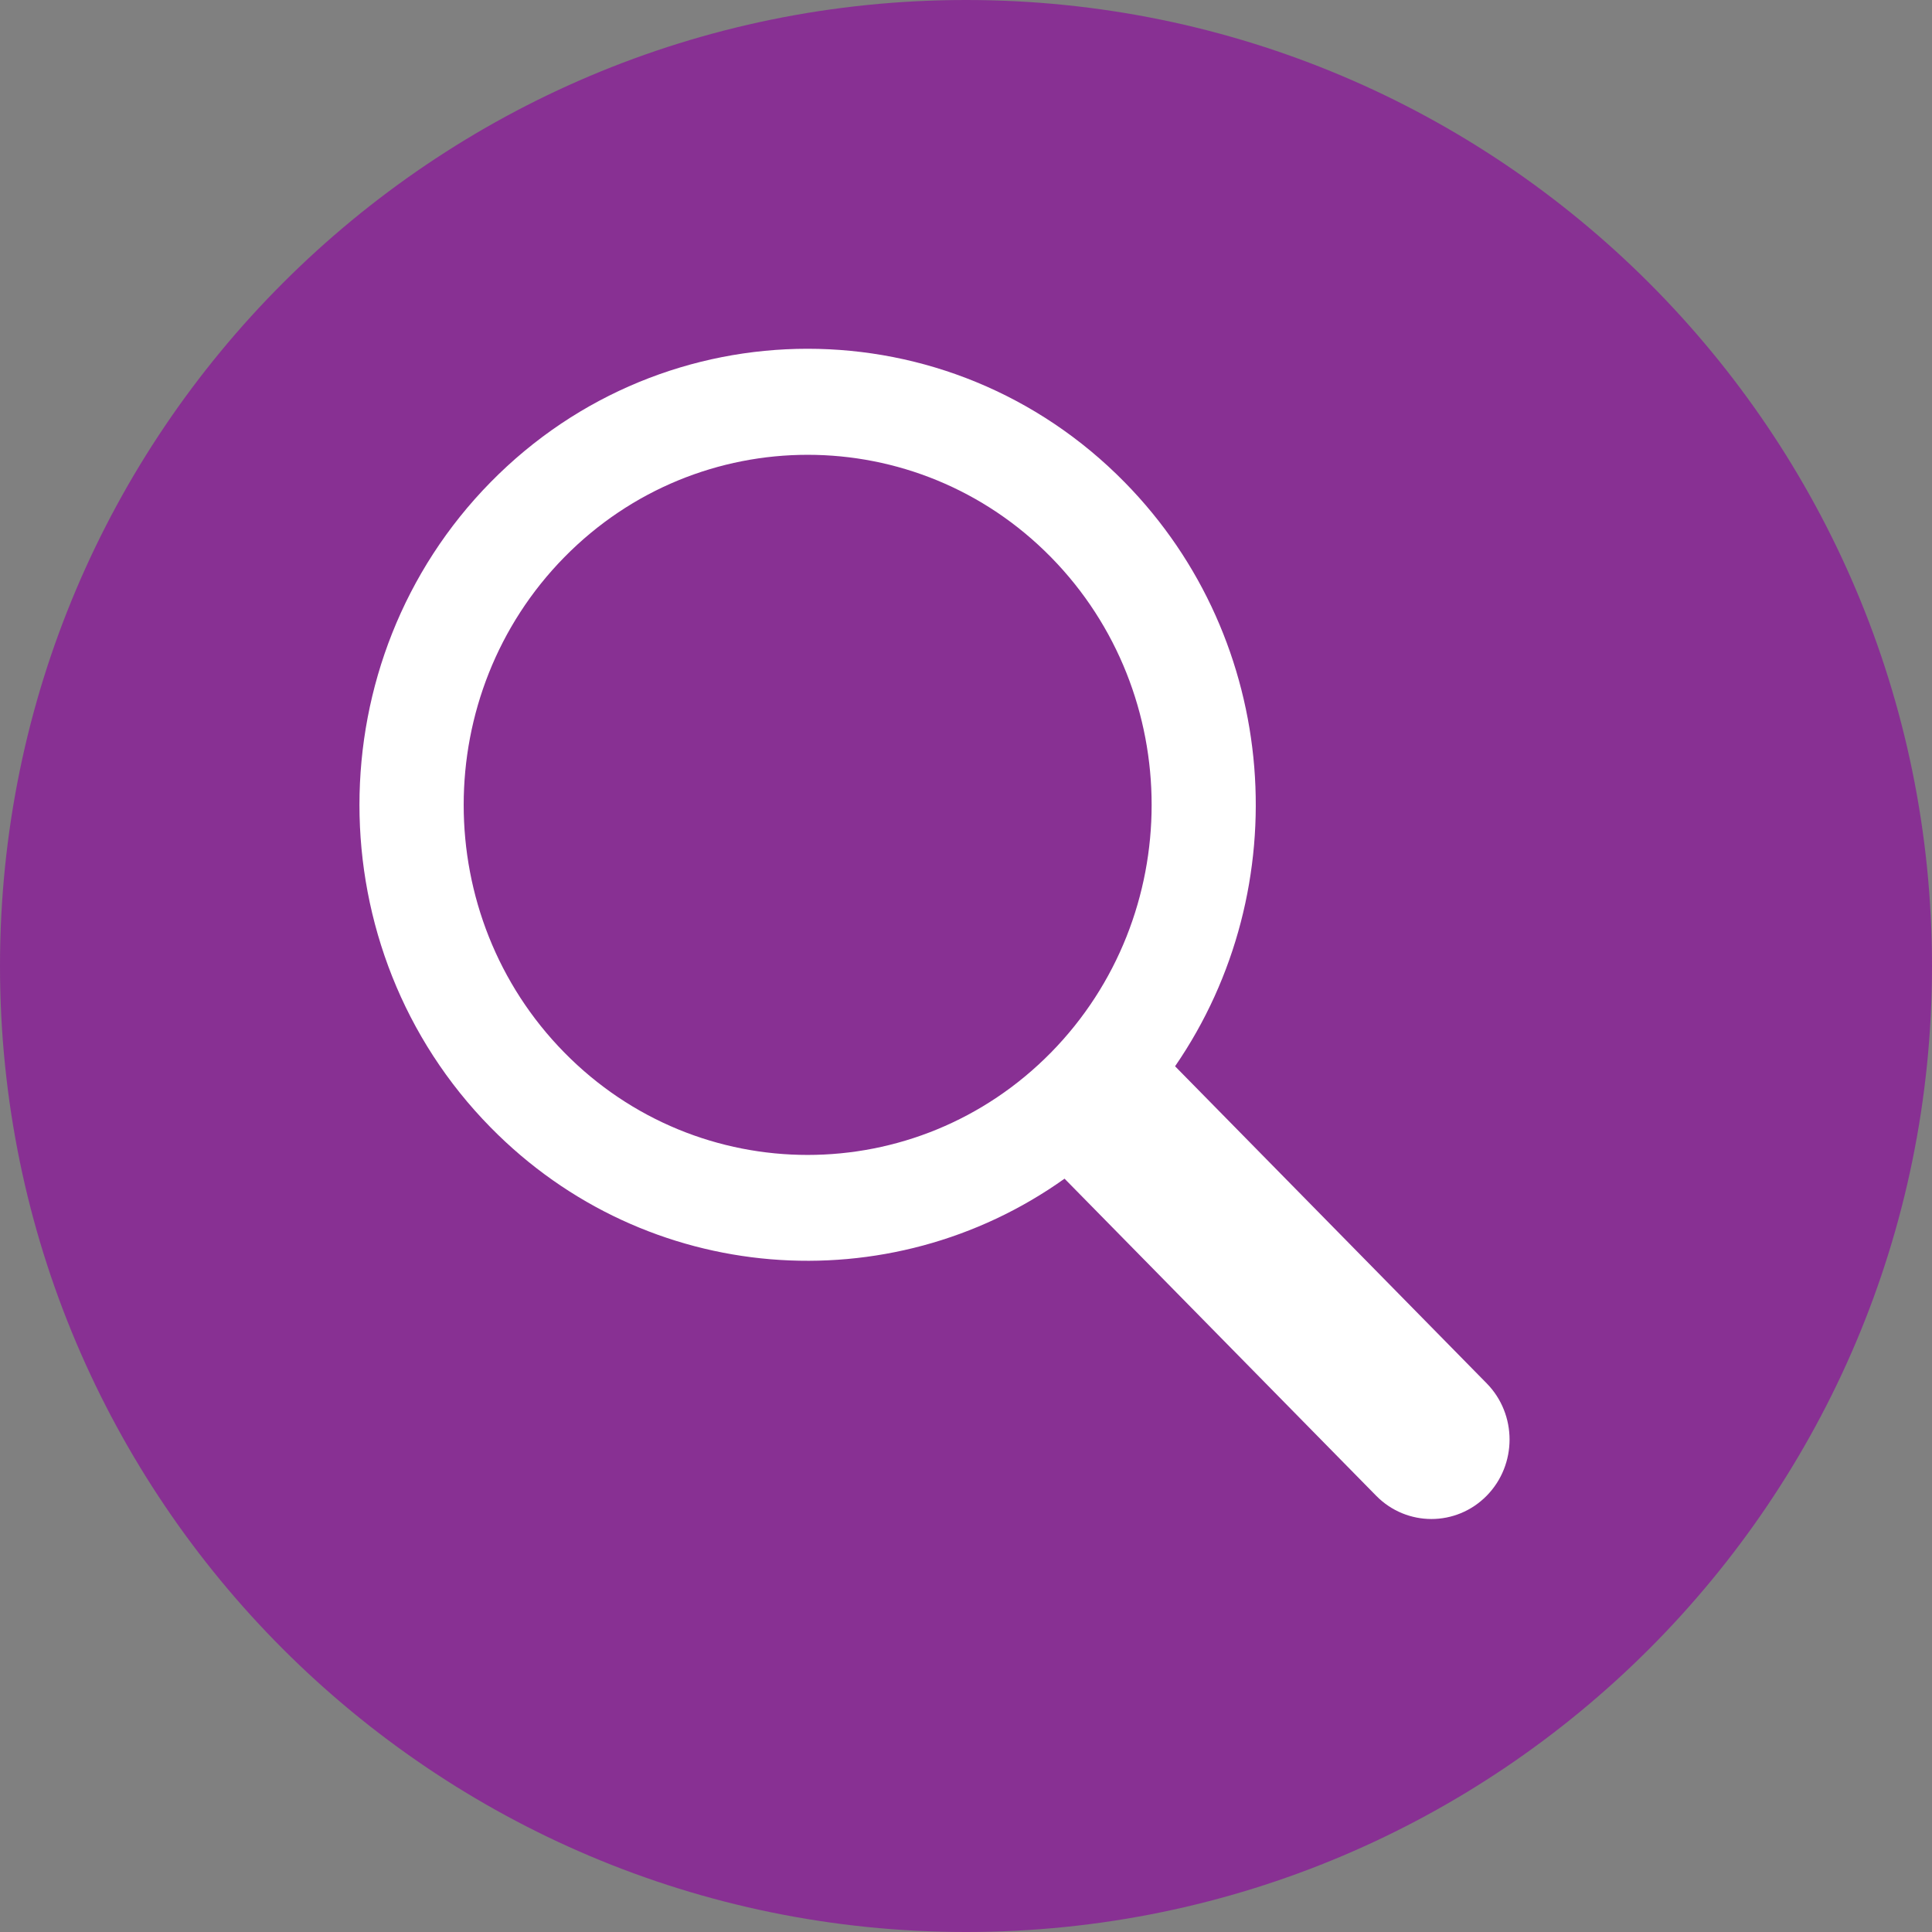 <?xml version="1.0" encoding="UTF-8"?>
<svg id="Camada_2" data-name="Camada 2" xmlns="http://www.w3.org/2000/svg" viewBox="0 0 145.08 145.08">
  <rect x="0" y="0" width="145.08" height="145.08" fill="#808080" stroke="none"/>
  <defs>
    <style>
      .cls-1 {
        fill: #fff;
      }

      .cls-2 {
        fill: #883093;
      }
    </style>
  </defs>
  <g id="Shape_5" data-name="Shape 5">
    <g>
      <path class="cls-2" d="M145.08,72.54c0,40.06-32.48,72.54-72.54,72.54S0,112.6,0,72.54,32.48,0,72.54,0c40.06,0,72.54,32.47,72.54,72.54"/>
      <path class="cls-1" d="M78.92,79.04c-10.08,10.25-26.47,10.25-36.54,0-10.08-10.25-10.08-26.94,0-37.2,10.08-10.25,26.47-10.25,36.54,0,10.08,10.26,10.08,26.94,0,37.2m5.53-42.83c-13.13-13.36-34.48-13.36-47.61,0-13.13,13.36-13.13,35.1,0,48.45,11.71,11.92,29.98,13.2,43.1,3.85l23.4,23.81c2.29,2.33,6.01,2.33,8.3,0s2.29-6.11,0-8.44l-23.4-23.81c9.19-13.35,7.93-31.94-3.79-43.86"/>
    </g>
  </g>
</svg>